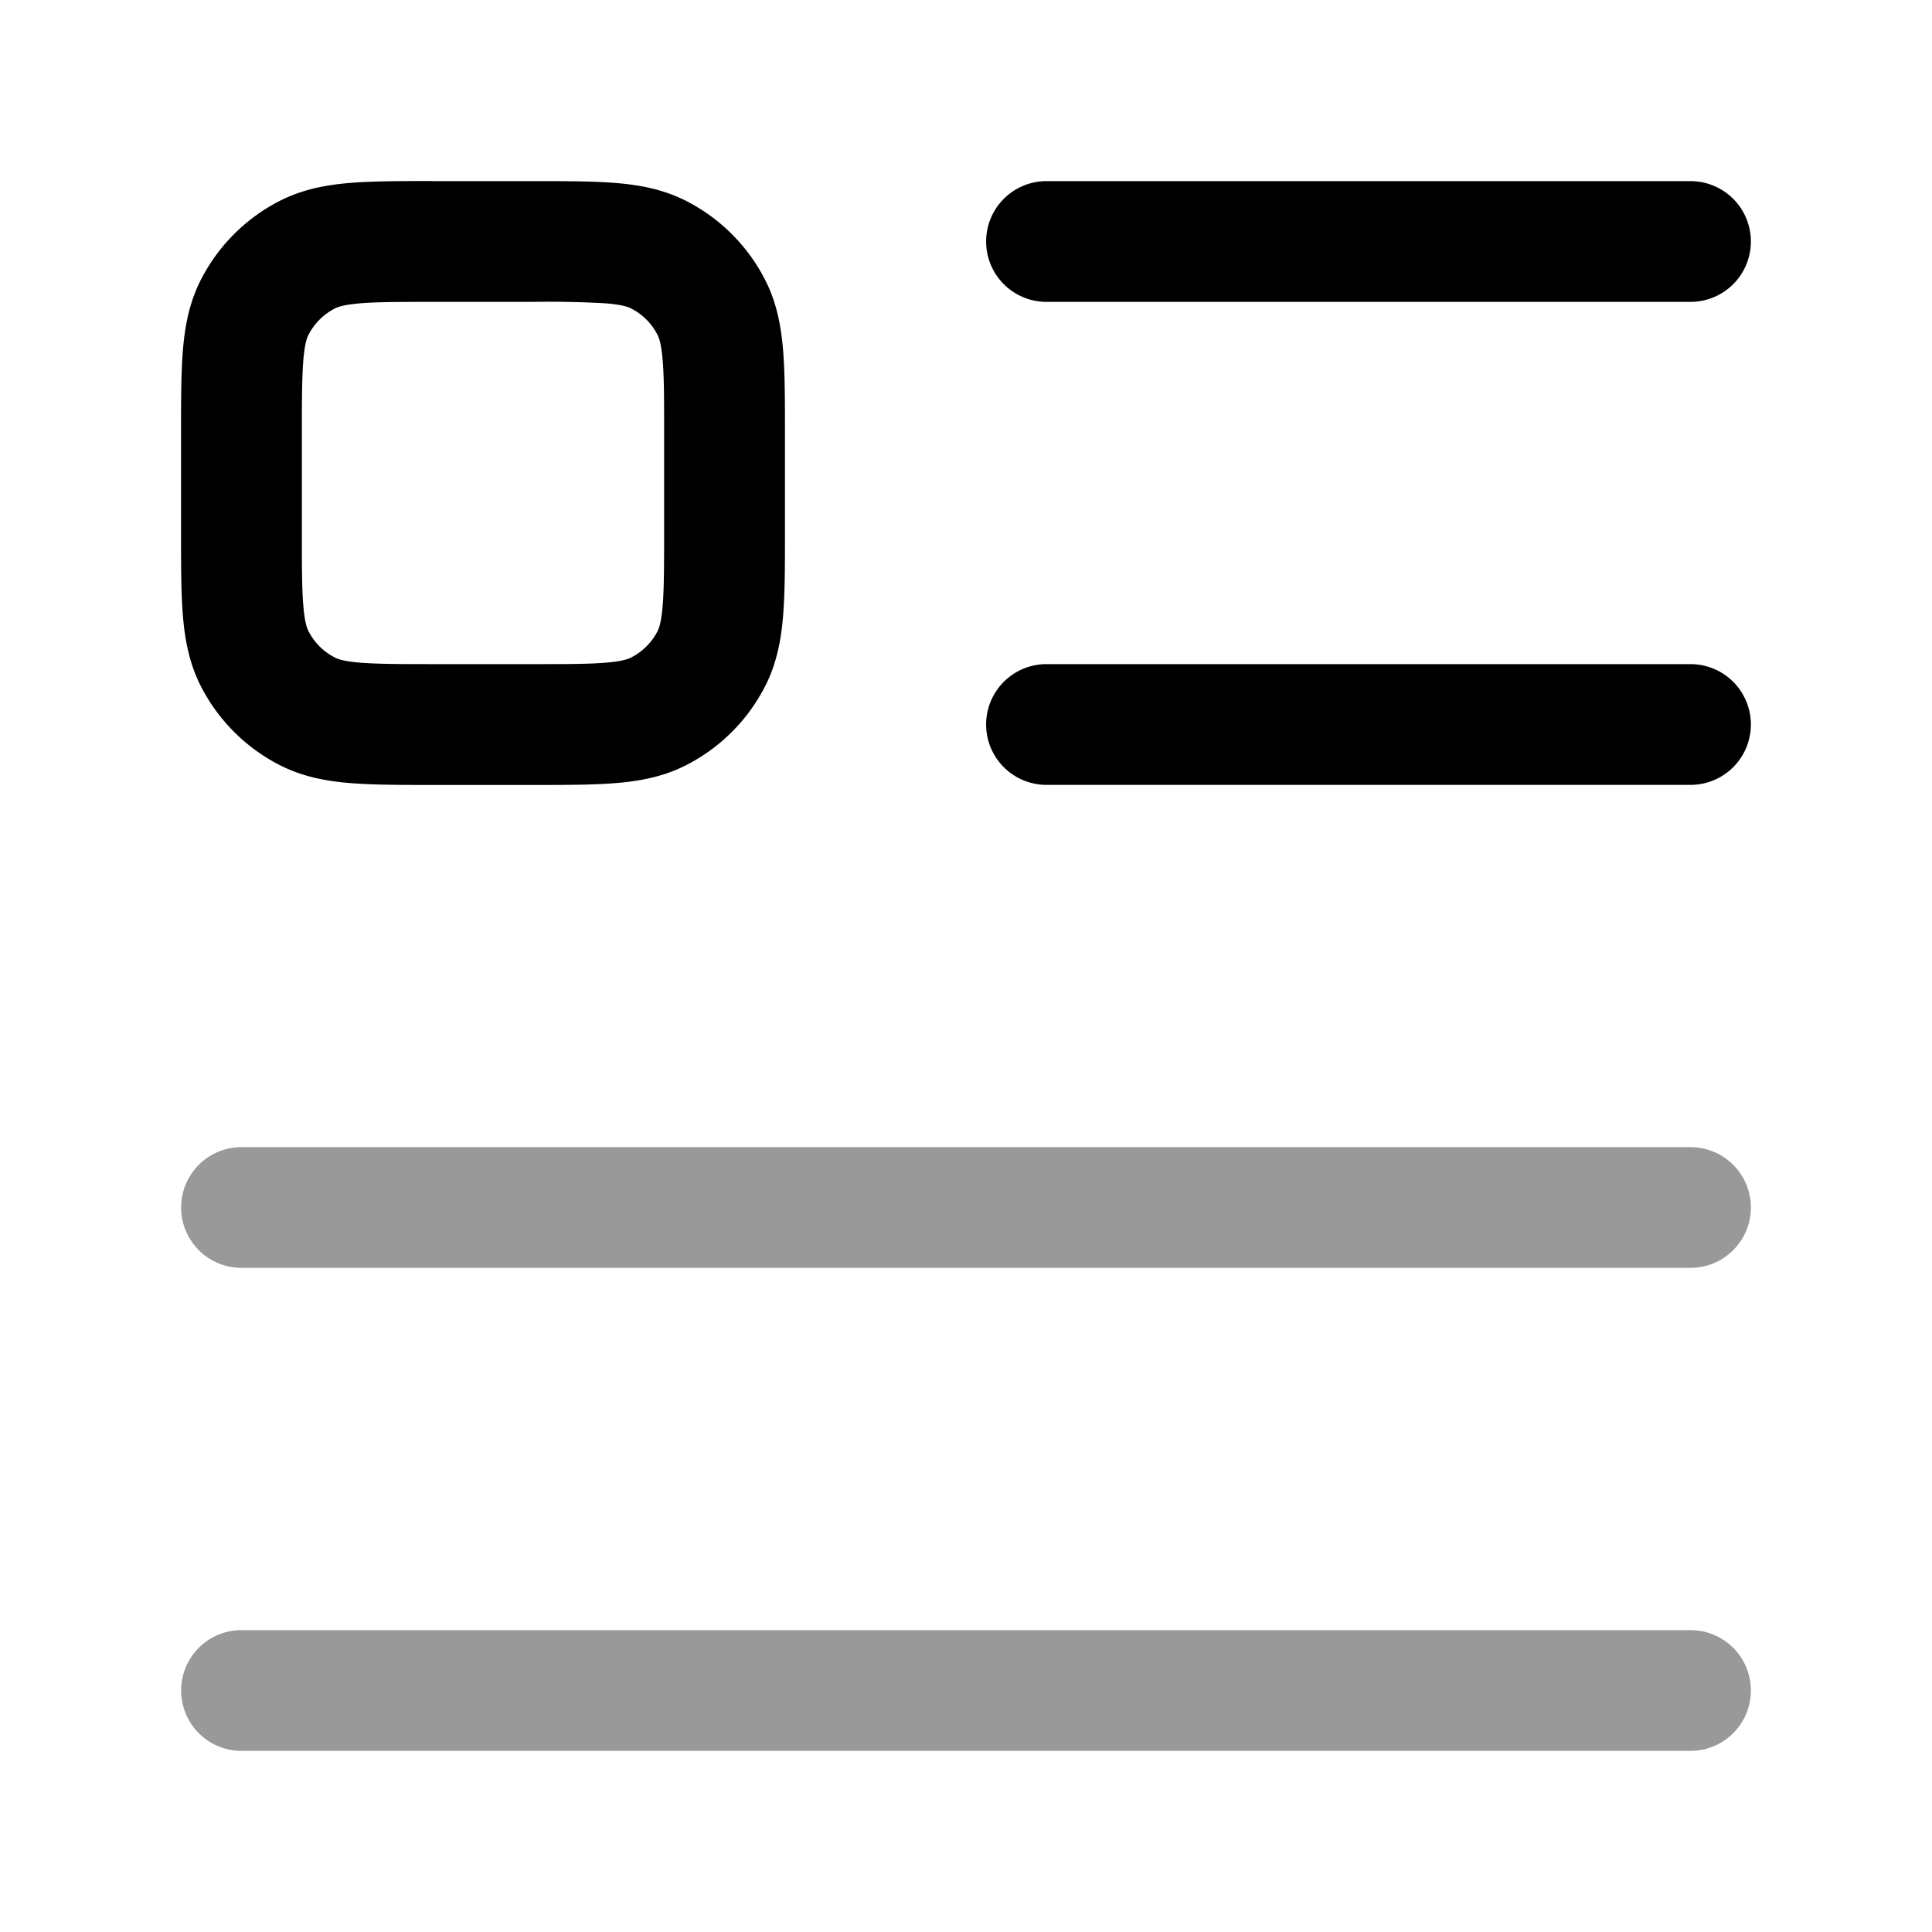 <svg xmlns="http://www.w3.org/2000/svg" width="24" height="24" fill="currentColor" viewBox="0 0 24 24">
  <path fill-rule="evenodd" d="M3 14.25a.75.75 0 000 1.5h18a.75.75 0 000-1.5H3zm0 6a.75.75 0 000 1.5h18a.75.75 0 000-1.5H3z" opacity=".4"/>
  <path fill-rule="evenodd" d="M12.25 3a.75.75 0 01.75-.75h8a.75.75 0 010 1.5h-8a.75.75 0 01-.75-.75zm-6.879-.75H6.63c.395 0 .736 0 1.017.023.297.024.592.078.875.222.424.216.768.56.984.984.144.283.198.578.222.875.023.28.023.622.023 1.017V6.63c0 .395 0 .736-.023 1.017-.024.297-.078.592-.222.875a2.25 2.25 0 01-.984.984c-.283.144-.578.198-.875.222-.28.023-.622.023-1.017.023H5.37c-.395 0-.736 0-1.017-.023-.297-.024-.592-.078-.875-.222a2.25 2.25 0 01-.984-.984c-.144-.283-.198-.578-.222-.875-.023-.28-.023-.622-.023-1.017V5.37c0-.395 0-.736.023-1.017.024-.297.078-.592.222-.875a2.25 2.25 0 01.984-.984c.283-.144.578-.198.875-.222.28-.023.622-.023 1.017-.023zm-.895 1.518c-.204.017-.28.045-.316.064a.75.75 0 00-.328.328c-.02.037-.047.112-.064.316-.017.212-.018.492-.018.924v1.2c0 .432 0 .712.018.924.017.204.045.28.064.316a.75.75 0 00.328.328c.037.02.112.047.316.064.212.017.492.018.924.018h1.2c.432 0 .712 0 .924-.018.204-.017.28-.045.316-.064a.75.75 0 00.328-.327c.02-.038.047-.113.064-.317.017-.212.018-.492.018-.924V5.4c0-.432 0-.712-.018-.924-.017-.204-.045-.28-.064-.316a.75.75 0 00-.328-.328c-.037-.02-.112-.047-.316-.064A12.754 12.754 0 006.6 3.75H5.4c-.432 0-.712 0-.924.018zM13 8.25a.75.75 0 000 1.5h8a.75.75 0 000-1.5h-8z"/>
</svg>
